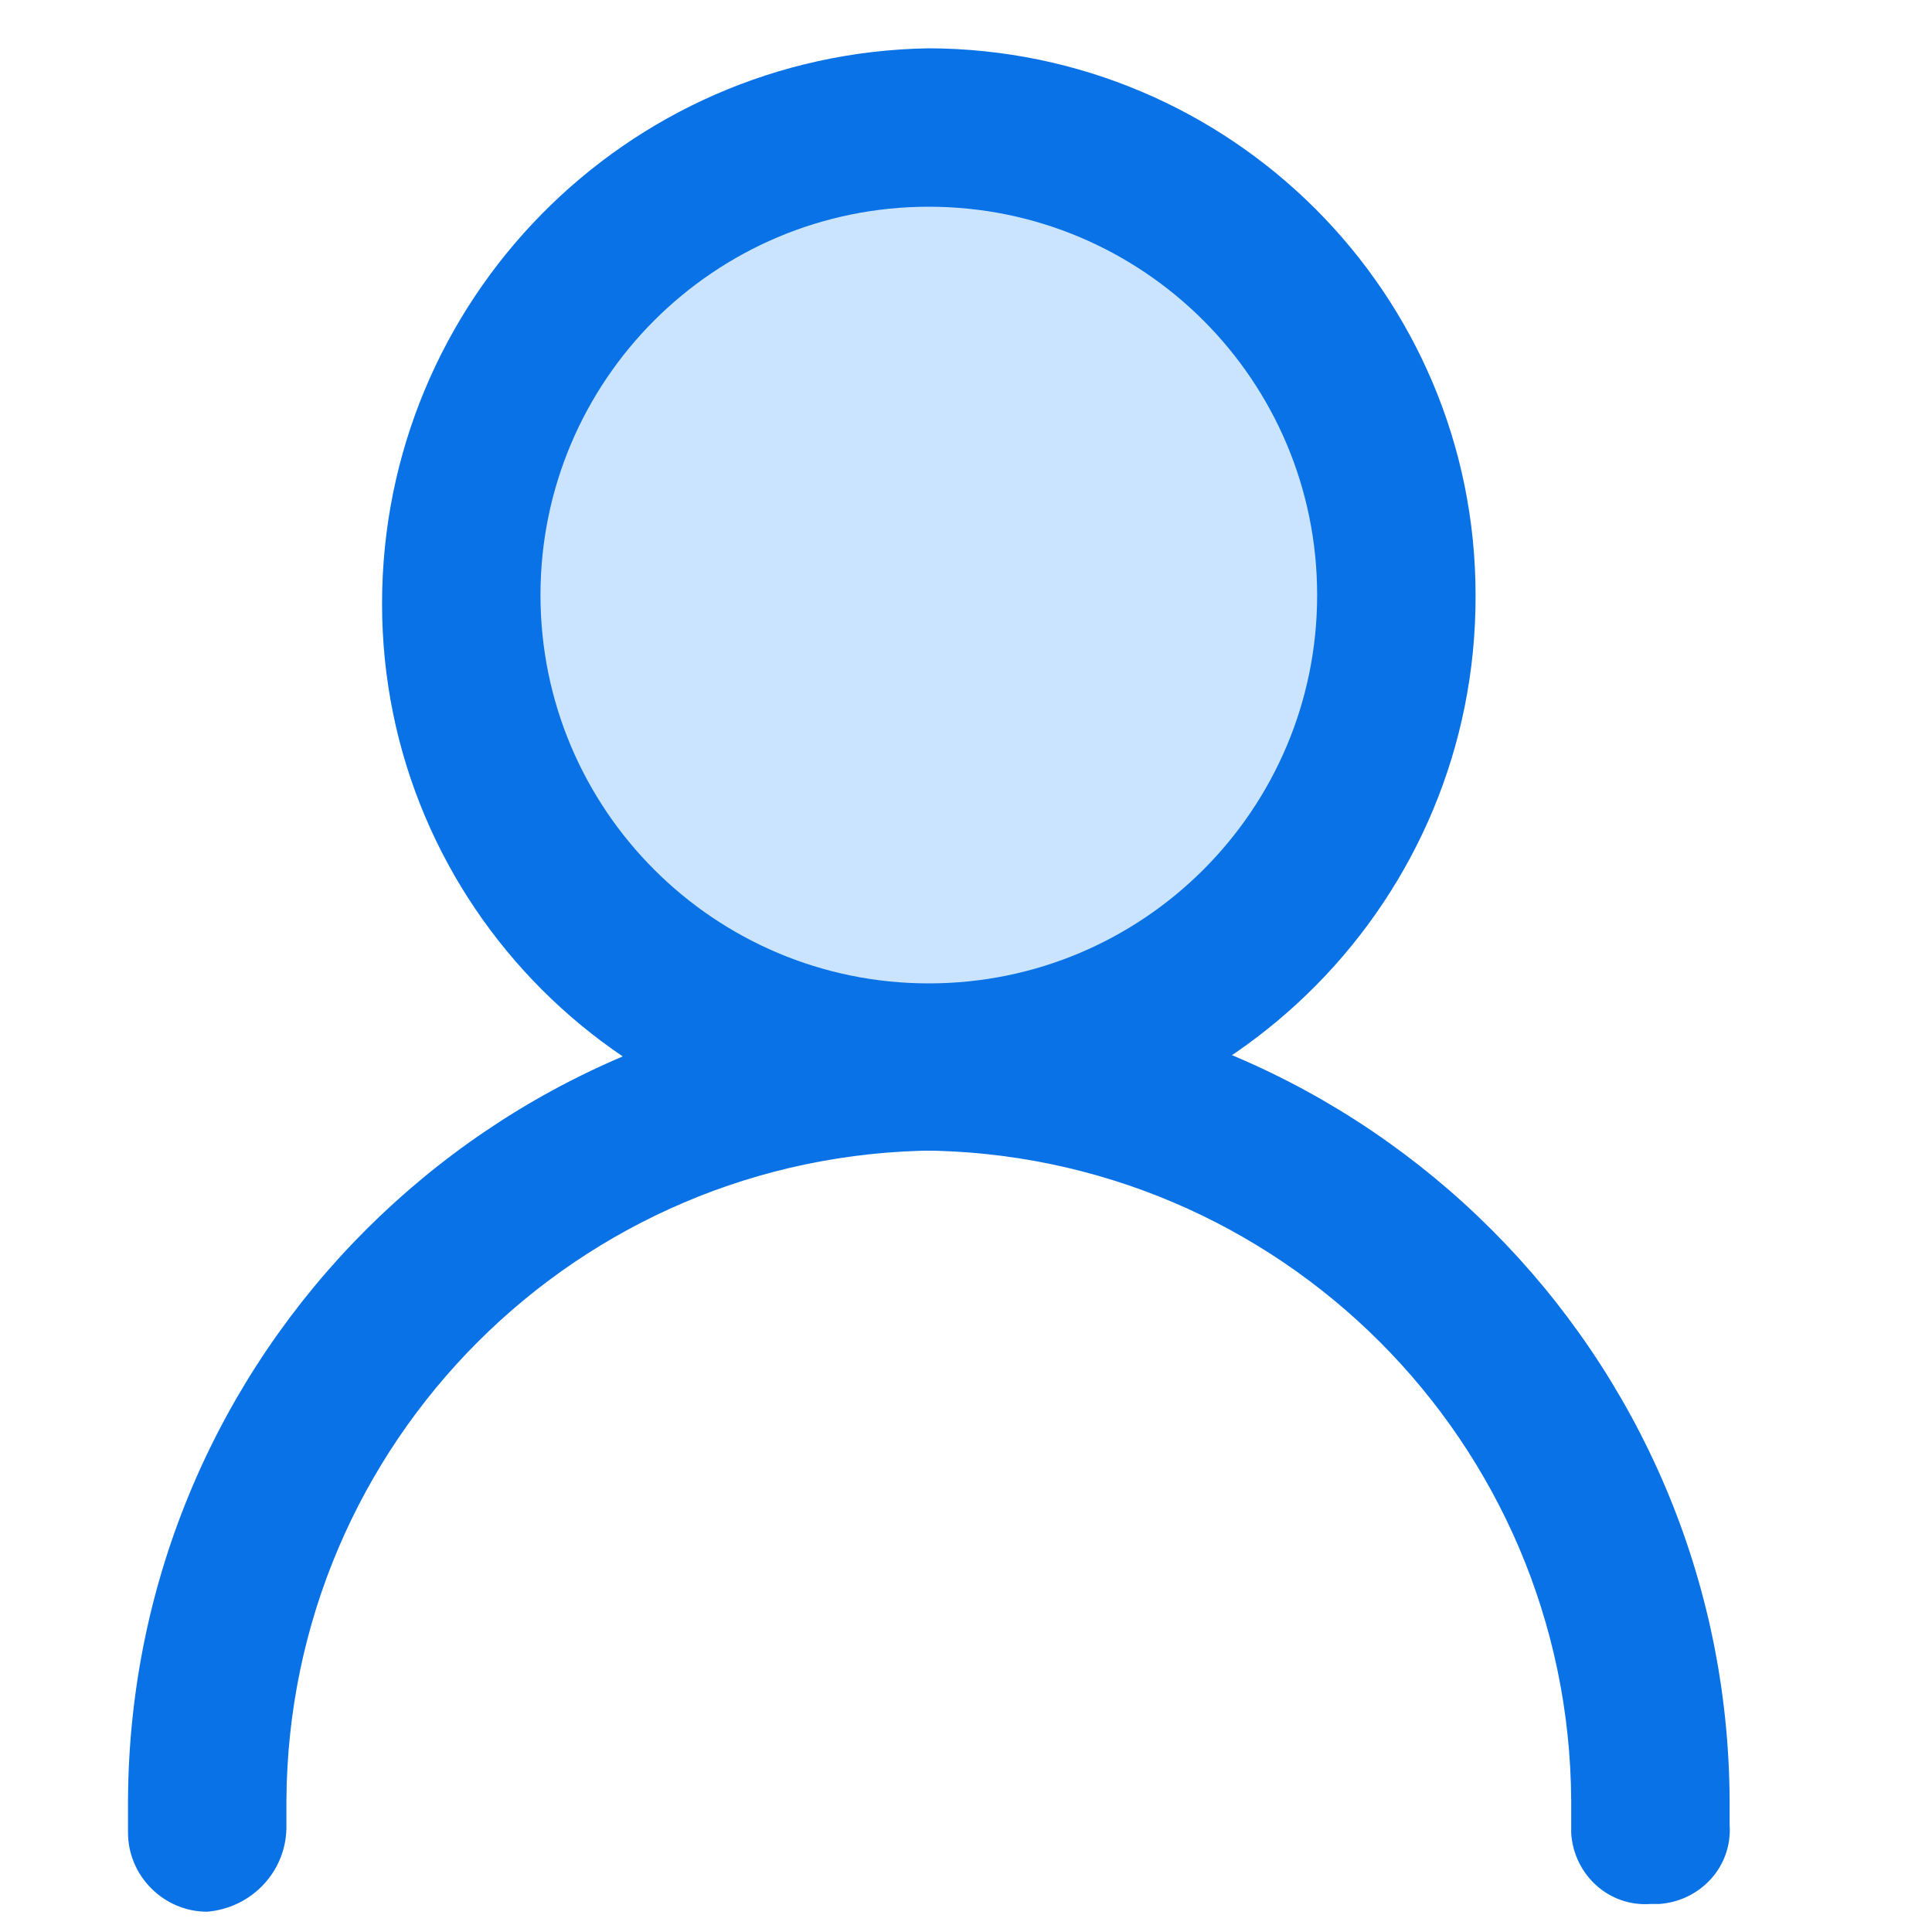 <?xml version="1.0" standalone="no"?><!DOCTYPE svg PUBLIC "-//W3C//DTD SVG 1.1//EN" "http://www.w3.org/Graphics/SVG/1.1/DTD/svg11.dtd"><svg t="1596377549716" class="icon" viewBox="0 0 1024 1024" version="1.1" xmlns="http://www.w3.org/2000/svg" p-id="1493" xmlns:xlink="http://www.w3.org/1999/xlink" width="200" height="200"><defs><style type="text/css"></style></defs><path d="M502.282 338.432m-234.496 0a234.496 234.496 0 1 0 468.992 0 234.496 234.496 0 1 0-468.992 0Z" fill="#CAE4FF" p-id="1494"></path><path d="M492.288 609.792c-160.256-0.512-289.792-130.048-289.792-289.792 0-160.768 129.024-291.84 289.792-294.4 160.256 0.512 289.792 130.048 289.792 289.792 0.512 161.28-129.024 291.84-289.792 294.4z m0-500.224c-113.664 0-205.824 92.16-205.824 205.824 0 113.664 92.16 205.824 205.824 205.824s205.824-92.16 205.824-205.824c0-113.664-92.16-205.824-205.824-205.824z" fill="#0972E7" p-id="1495"></path><path d="M109.824 1013.248c-23.04 0-41.984-18.944-41.984-41.984v-16.896c1.024-236.544 192.512-427.52 428.544-428.544 23.04 0 41.984 18.944 41.984 41.984 0 23.04-18.944 41.984-41.984 41.984-189.952 1.024-343.552 154.624-344.576 344.576v12.8c0.512 24.064-17.92 44.032-41.984 46.08z" fill="#0972E7" p-id="1496"></path><path d="M874.752 1009.152c-22.016 1.536-40.448-15.36-41.984-37.376v-17.408c-1.024-189.952-154.624-343.552-344.576-344.576-23.04 0-41.984-18.944-41.984-41.984 0-23.04 18.944-41.984 41.984-41.984 236.544 1.024 427.52 192.512 428.544 428.544v12.8c1.536 22.016-15.36 40.448-37.376 41.984h-4.608z" fill="#0972E7" p-id="1497"></path></svg>